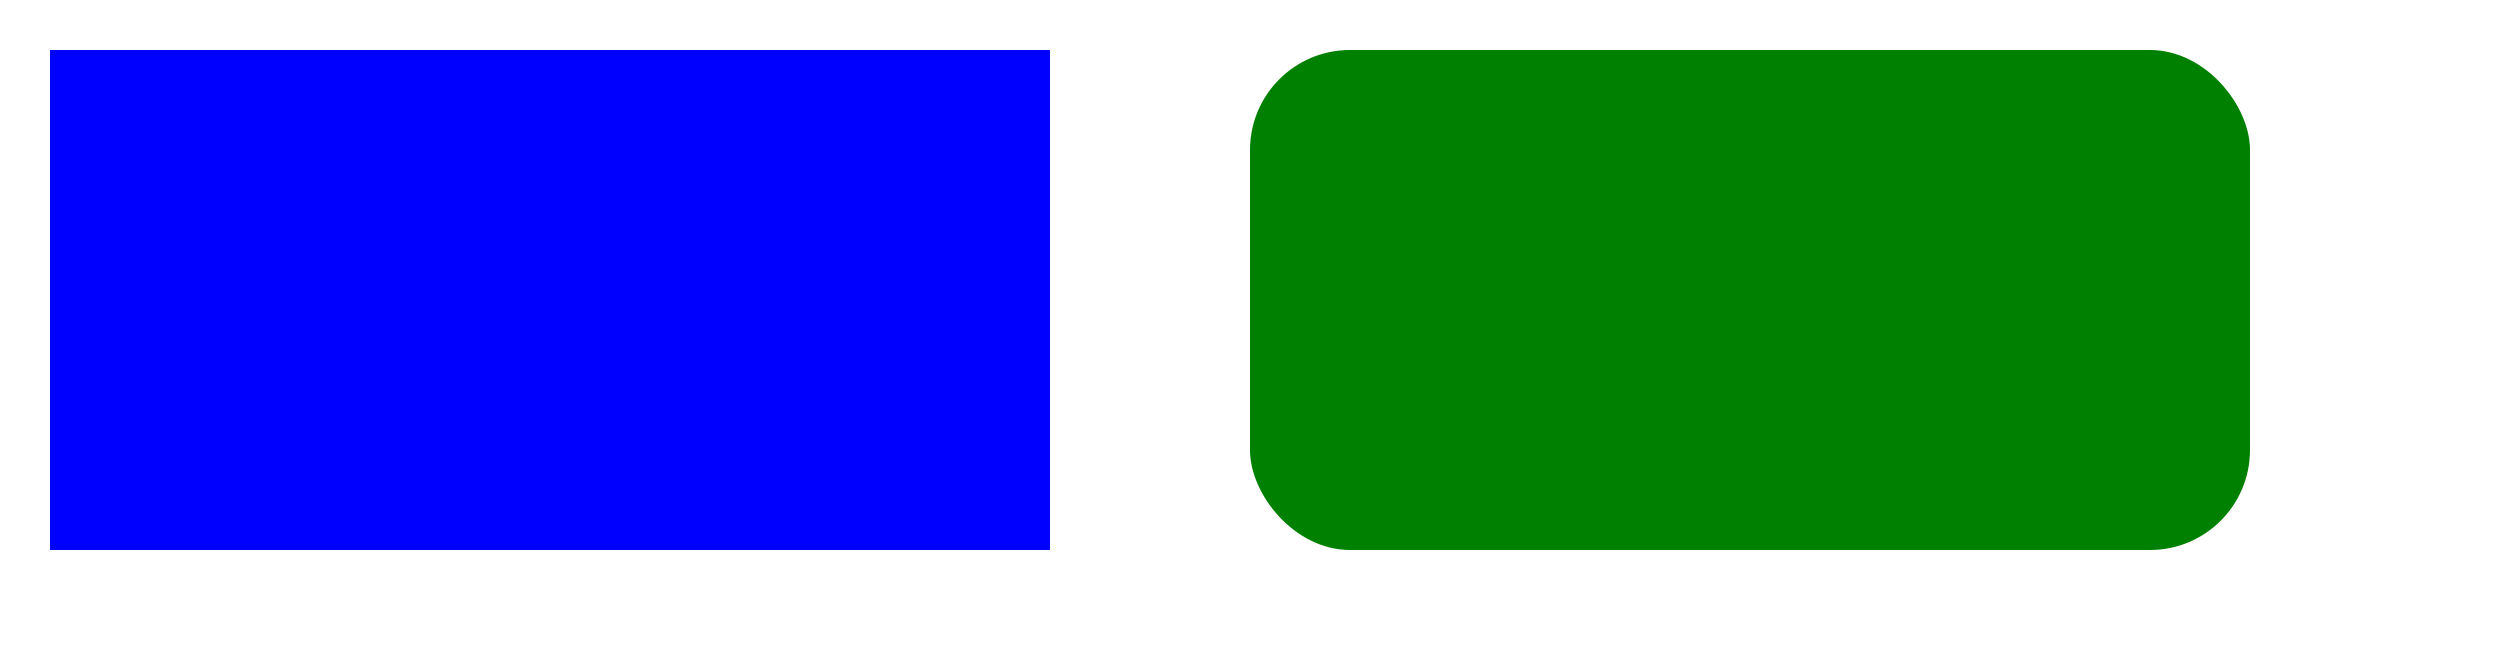 <!-- Con los atributos `width` y `height` se define el tamaño de la página 
     que contiene el dibujo
-->  
 <svg width="500" height="130" xmlns="http://www.w3.org/2000/svg">

  <!-- Dibujar un rectángulo azul 
   Atributos:  
     * x,y: Coordenadas del punto superior izquierdo del rectangulo 
     * width, height: Anchura y altura del rectángulo 
     * fill: Color del relleno del rectángulo 
  -->
  <rect width="200" height="100" x="10" y="10" fill="blue" />

  <!-- El rectángulo también se puede representar con (i.e.) esquinas redondeadas -->
  <!-- Atributos:  -->
  <!-- * rx="20": Radio de redondeo de las esquinas -->
  <rect x="250" y="10" width="200" height="100"  rx="20" fill="green" />
</svg> 
